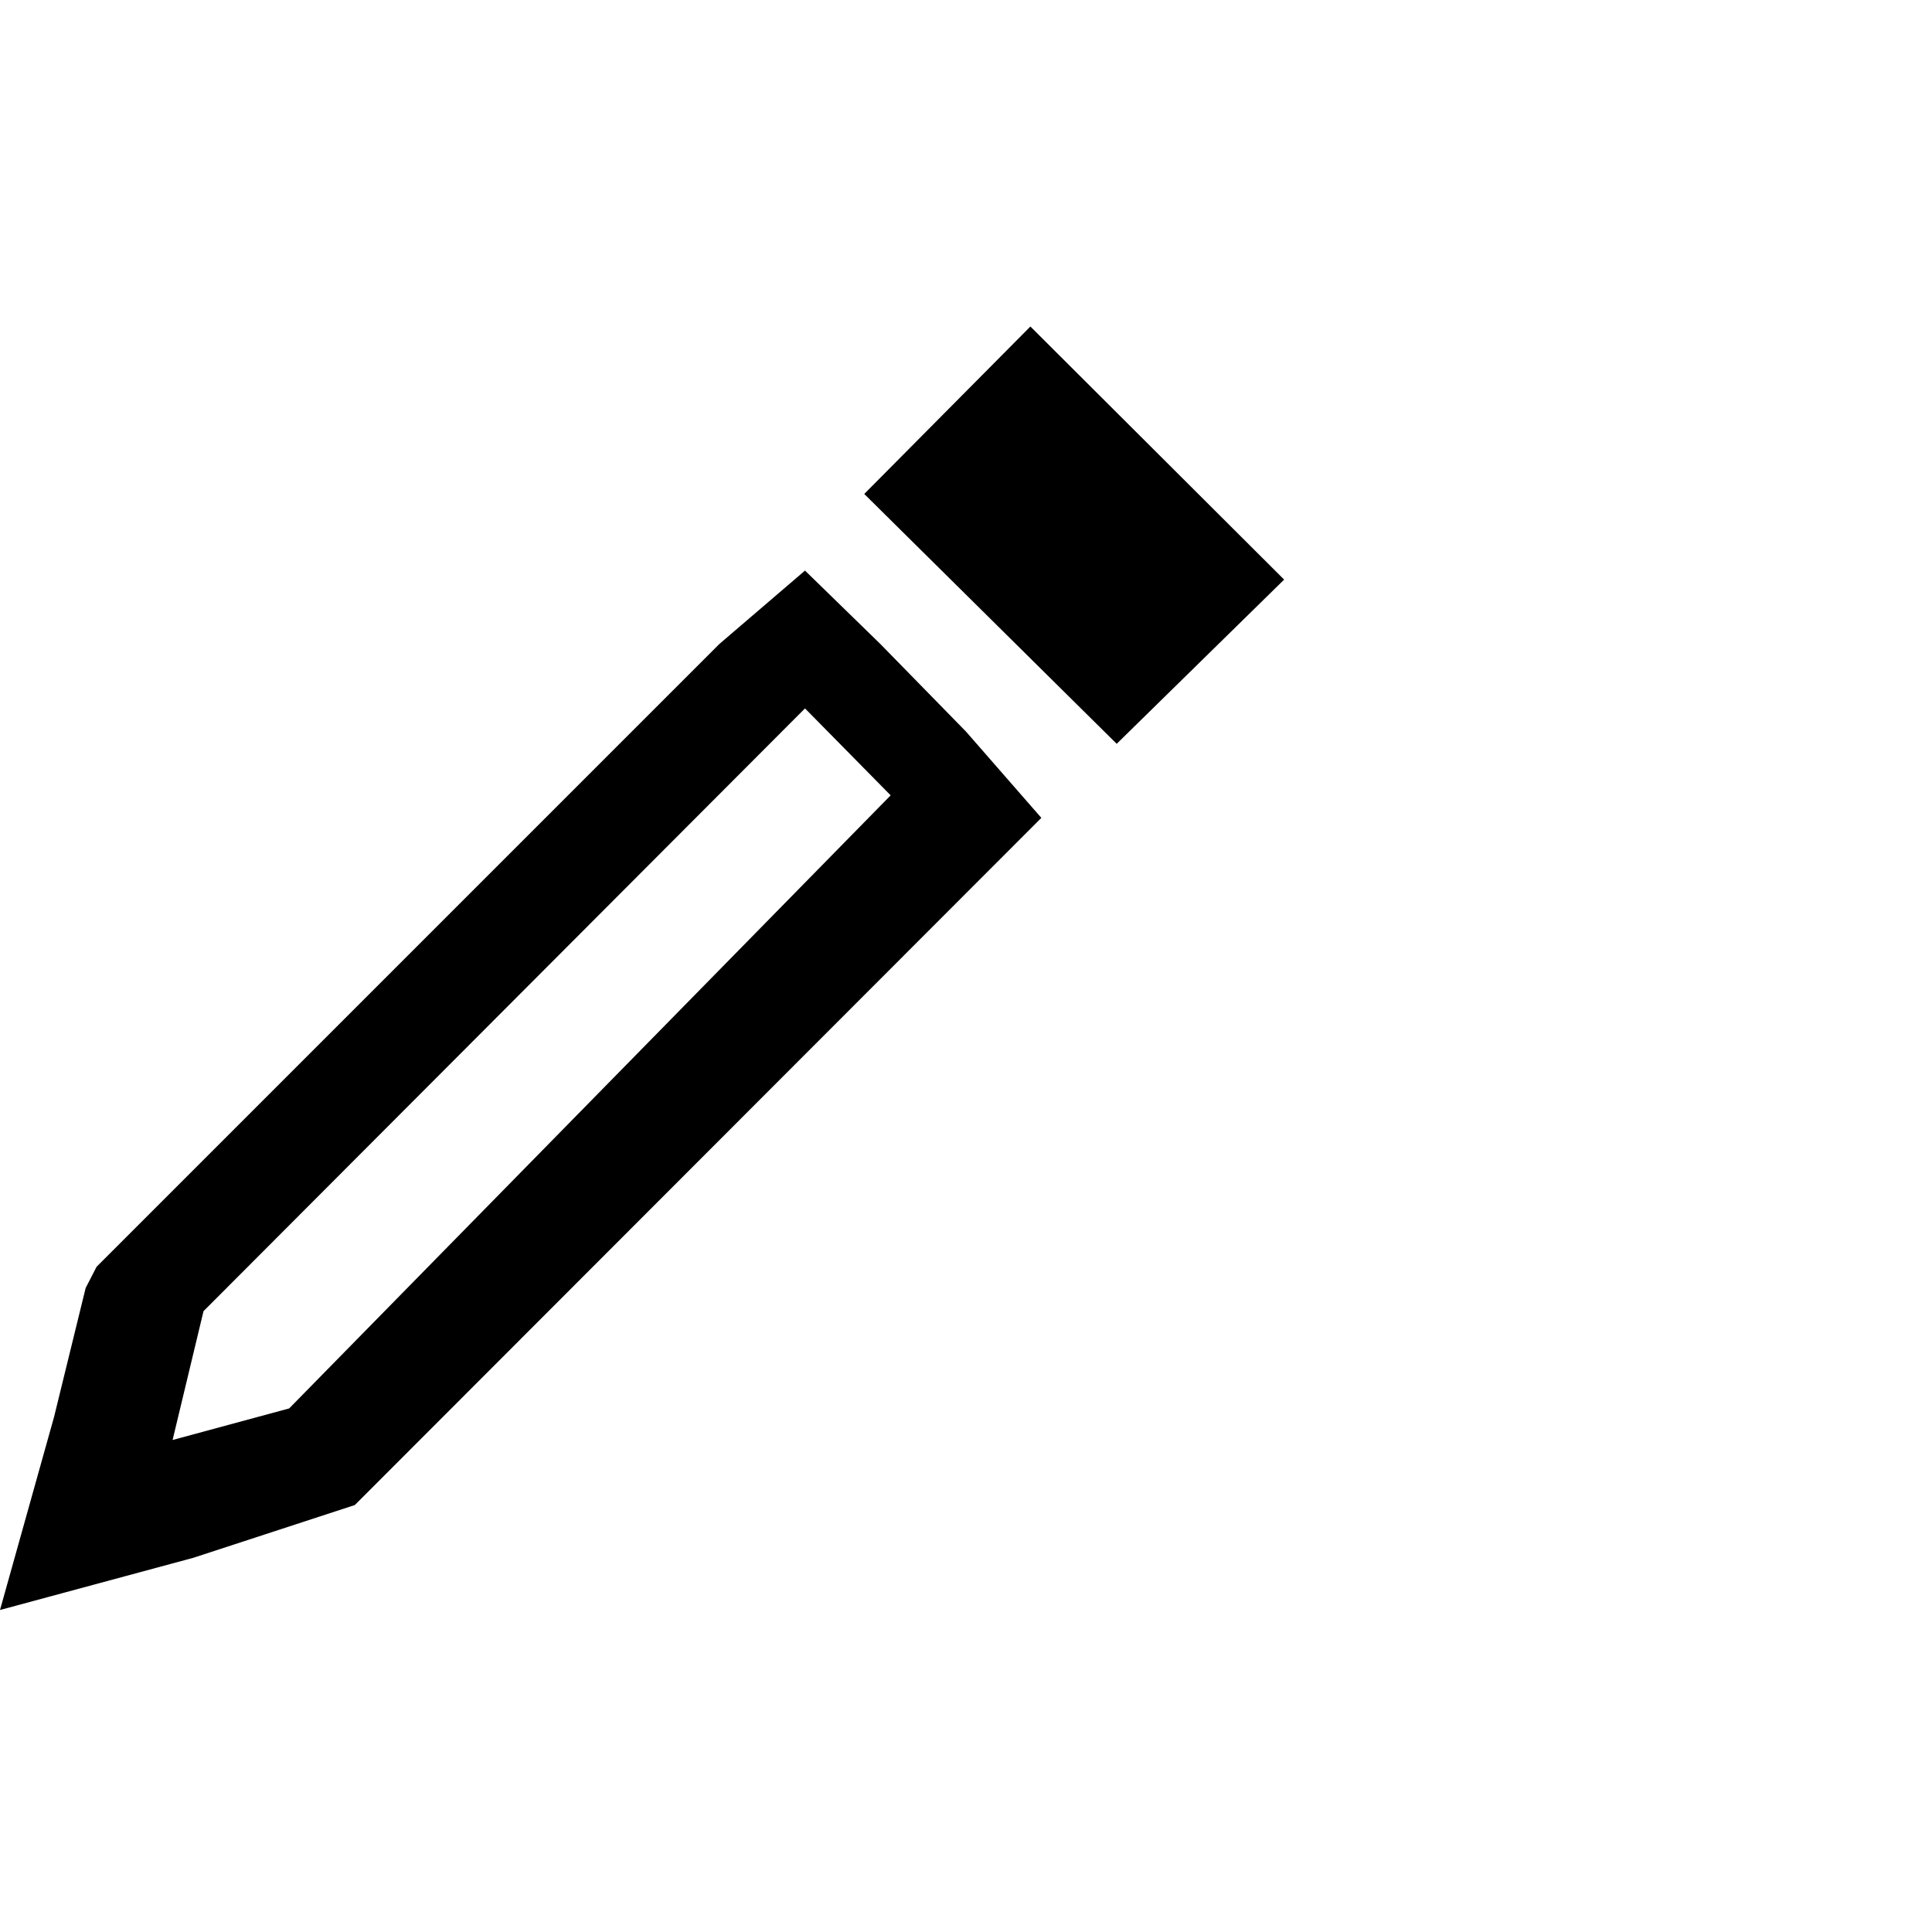 <svg xmlns="http://www.w3.org/2000/svg" viewBox="0 0 30 30"><defs><style>.cls-1{opacity:0.09;}.cls-2{fill:none;}</style></defs><title></title><g id="Layer_2" data-name="Layer 2"><g id="Layer_10" data-name="Layer 10"><path d="M13.67,10,15,11.36l1.17,1.34L5.51,23.37,3,24.19,0,25l.84-3,.49-2,.17-.33L11.17,10,12.5,8.86ZM4.49,21.87l9.34-9.52L12.5,11,3.16,20.36l-.48,2ZM17.34,11.55,19.94,9,16,5.07l-2.58,2.6Z"/><g class="cls-1"><rect class="cls-2" width="30" height="30"/></g></g></g></svg>